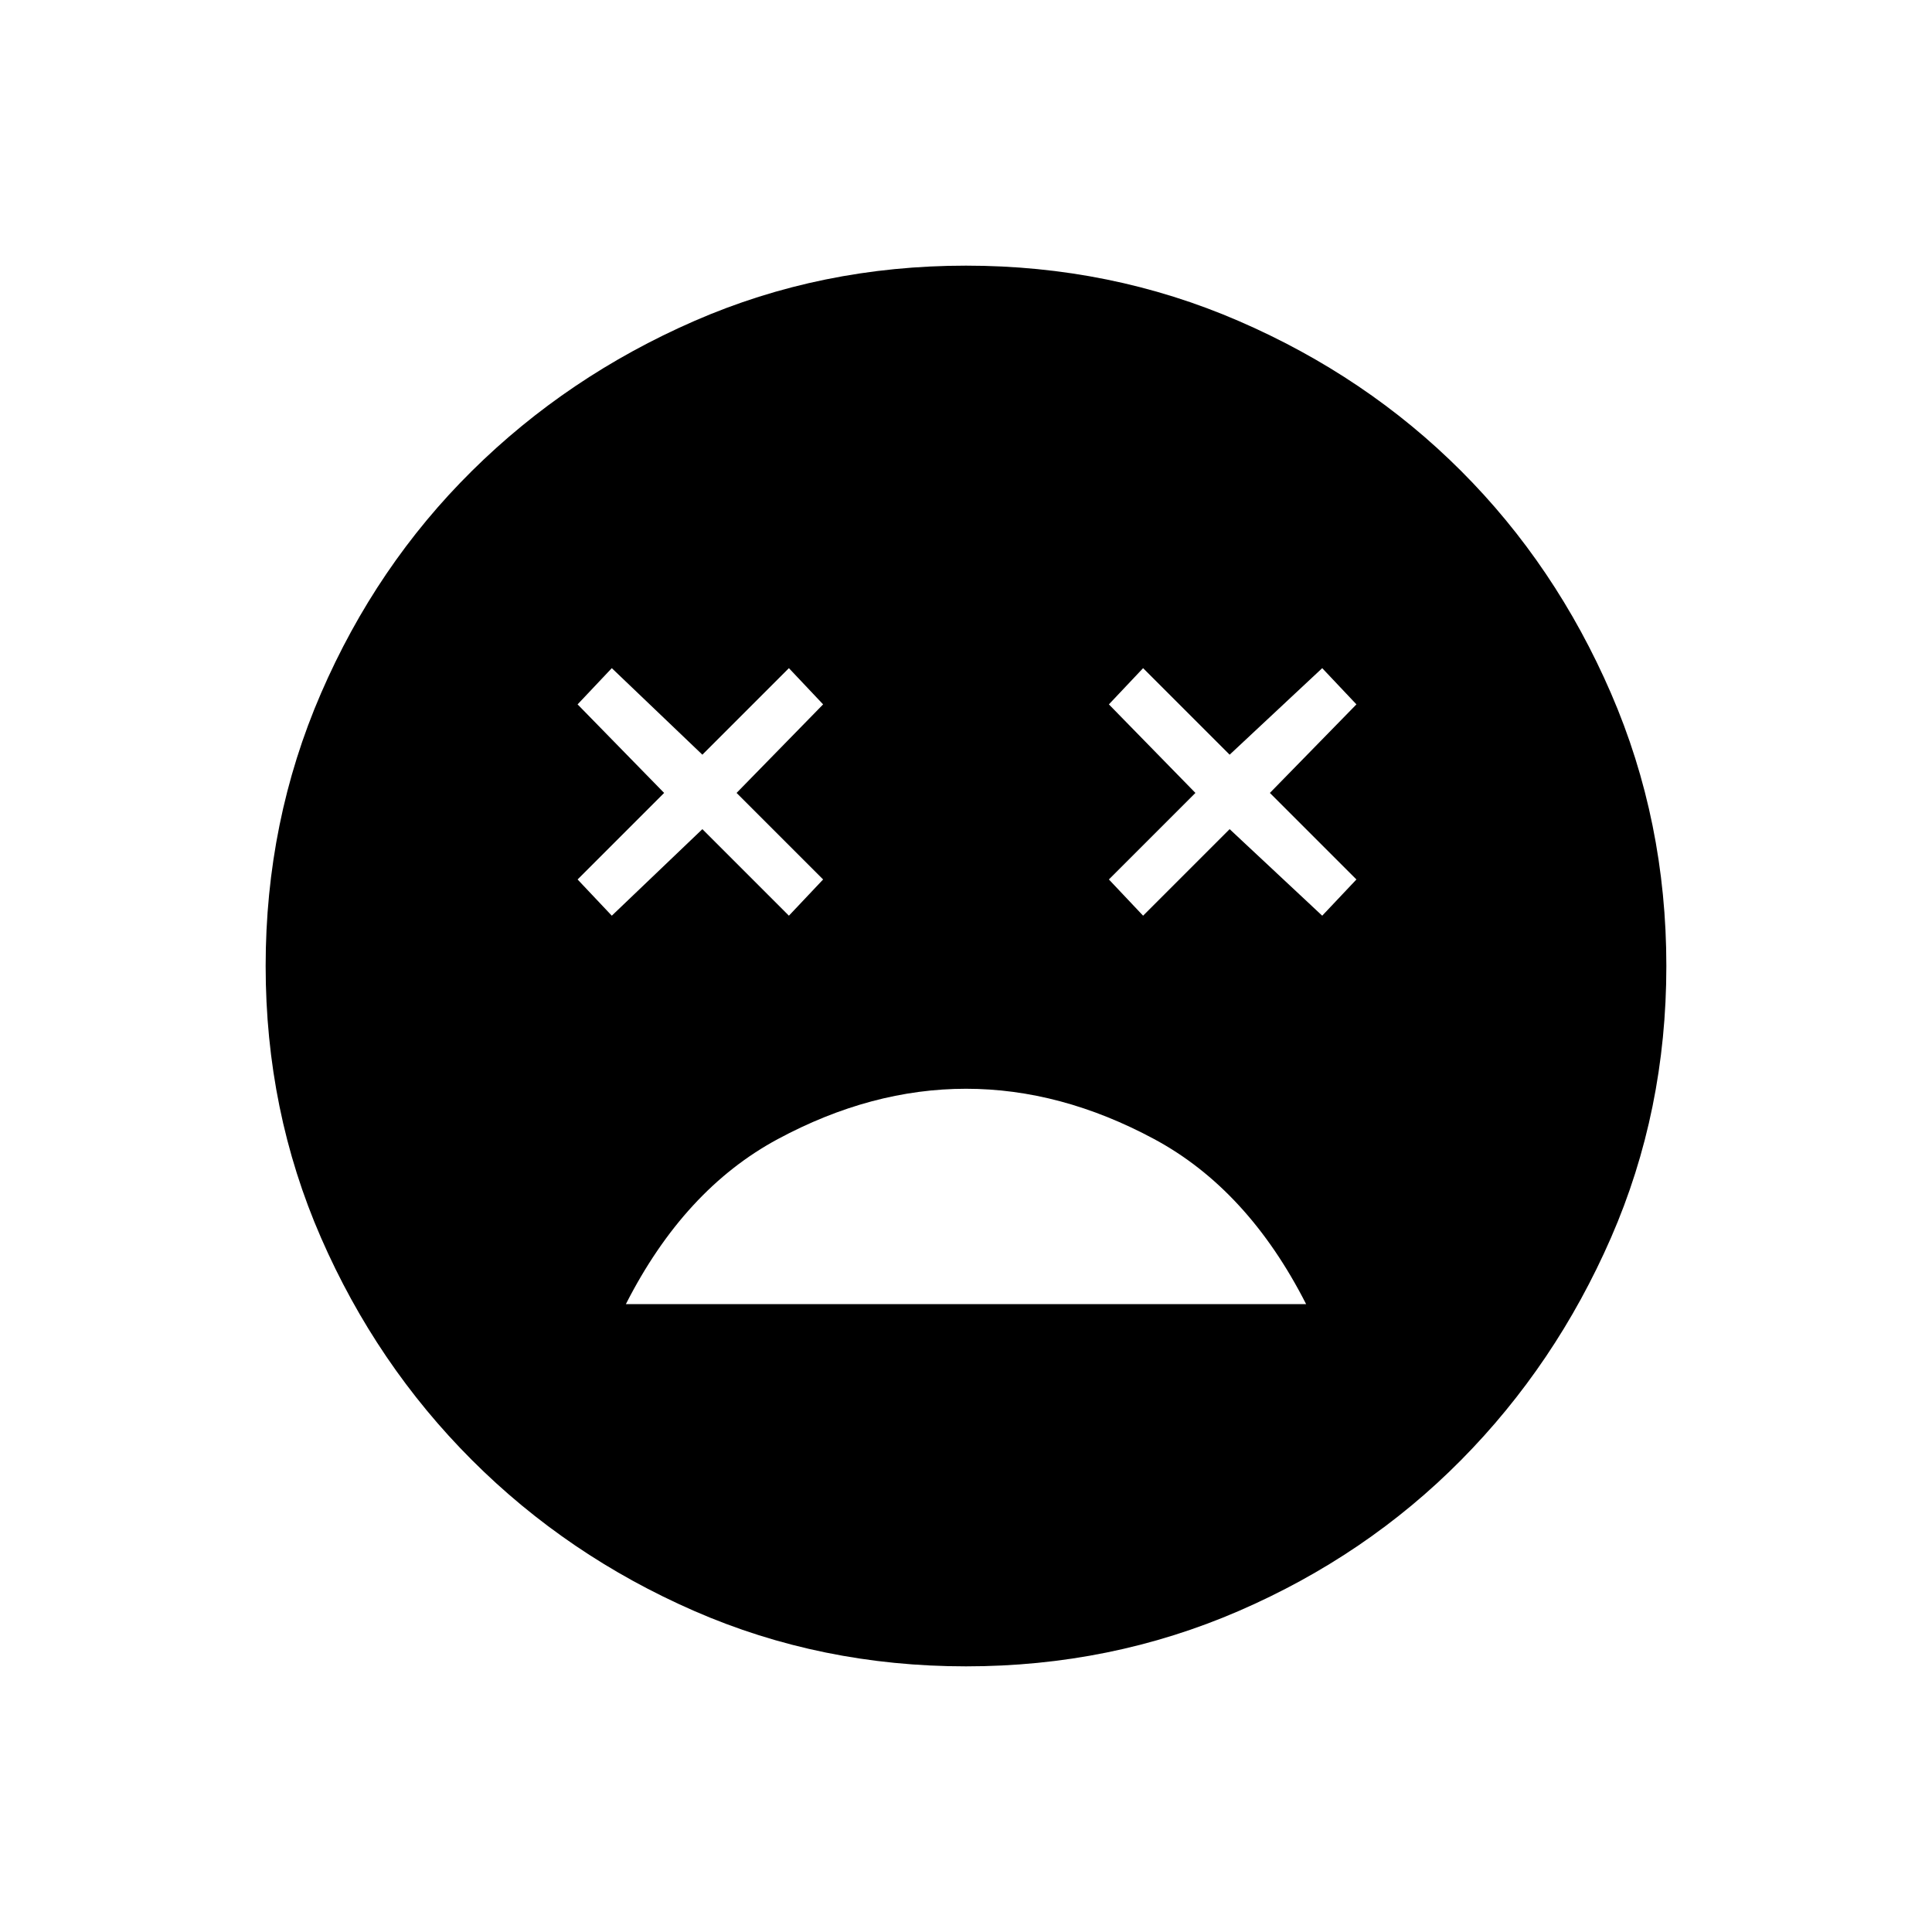 <svg xmlns="http://www.w3.org/2000/svg" width="48" height="48"><path d="M24 27.05q-2.35 0-4.675 1.25Q17 29.55 15.55 32.4h16.9q-1.45-2.85-3.775-4.1Q26.35 27.05 24 27.05zm-8.8-4.3 2.25-2.15 2.15 2.15.85-.9-2.15-2.15 2.15-2.2-.85-.9-2.15 2.15-2.25-2.15-.85.9 2.15 2.2-2.15 2.15zm13.2 0 2.15-2.15 2.3 2.15.85-.9-2.15-2.15 2.15-2.2-.85-.9-2.3 2.15-2.15-2.15-.85.9 2.15 2.2-2.15 2.15zM24 41.4q-3.6 0-6.75-1.375t-5.525-3.75Q9.35 33.9 7.975 30.75 6.6 27.6 6.6 24t1.375-6.775q1.375-3.175 3.75-5.525Q14.1 9.35 17.25 7.975 20.4 6.6 24 6.6t6.775 1.375Q33.95 9.35 36.3 11.7q2.35 2.35 3.725 5.525Q41.4 20.4 41.4 24q0 3.6-1.375 6.75T36.3 36.275q-2.35 2.375-5.525 3.75Q27.6 41.4 24 41.4z"/></svg>